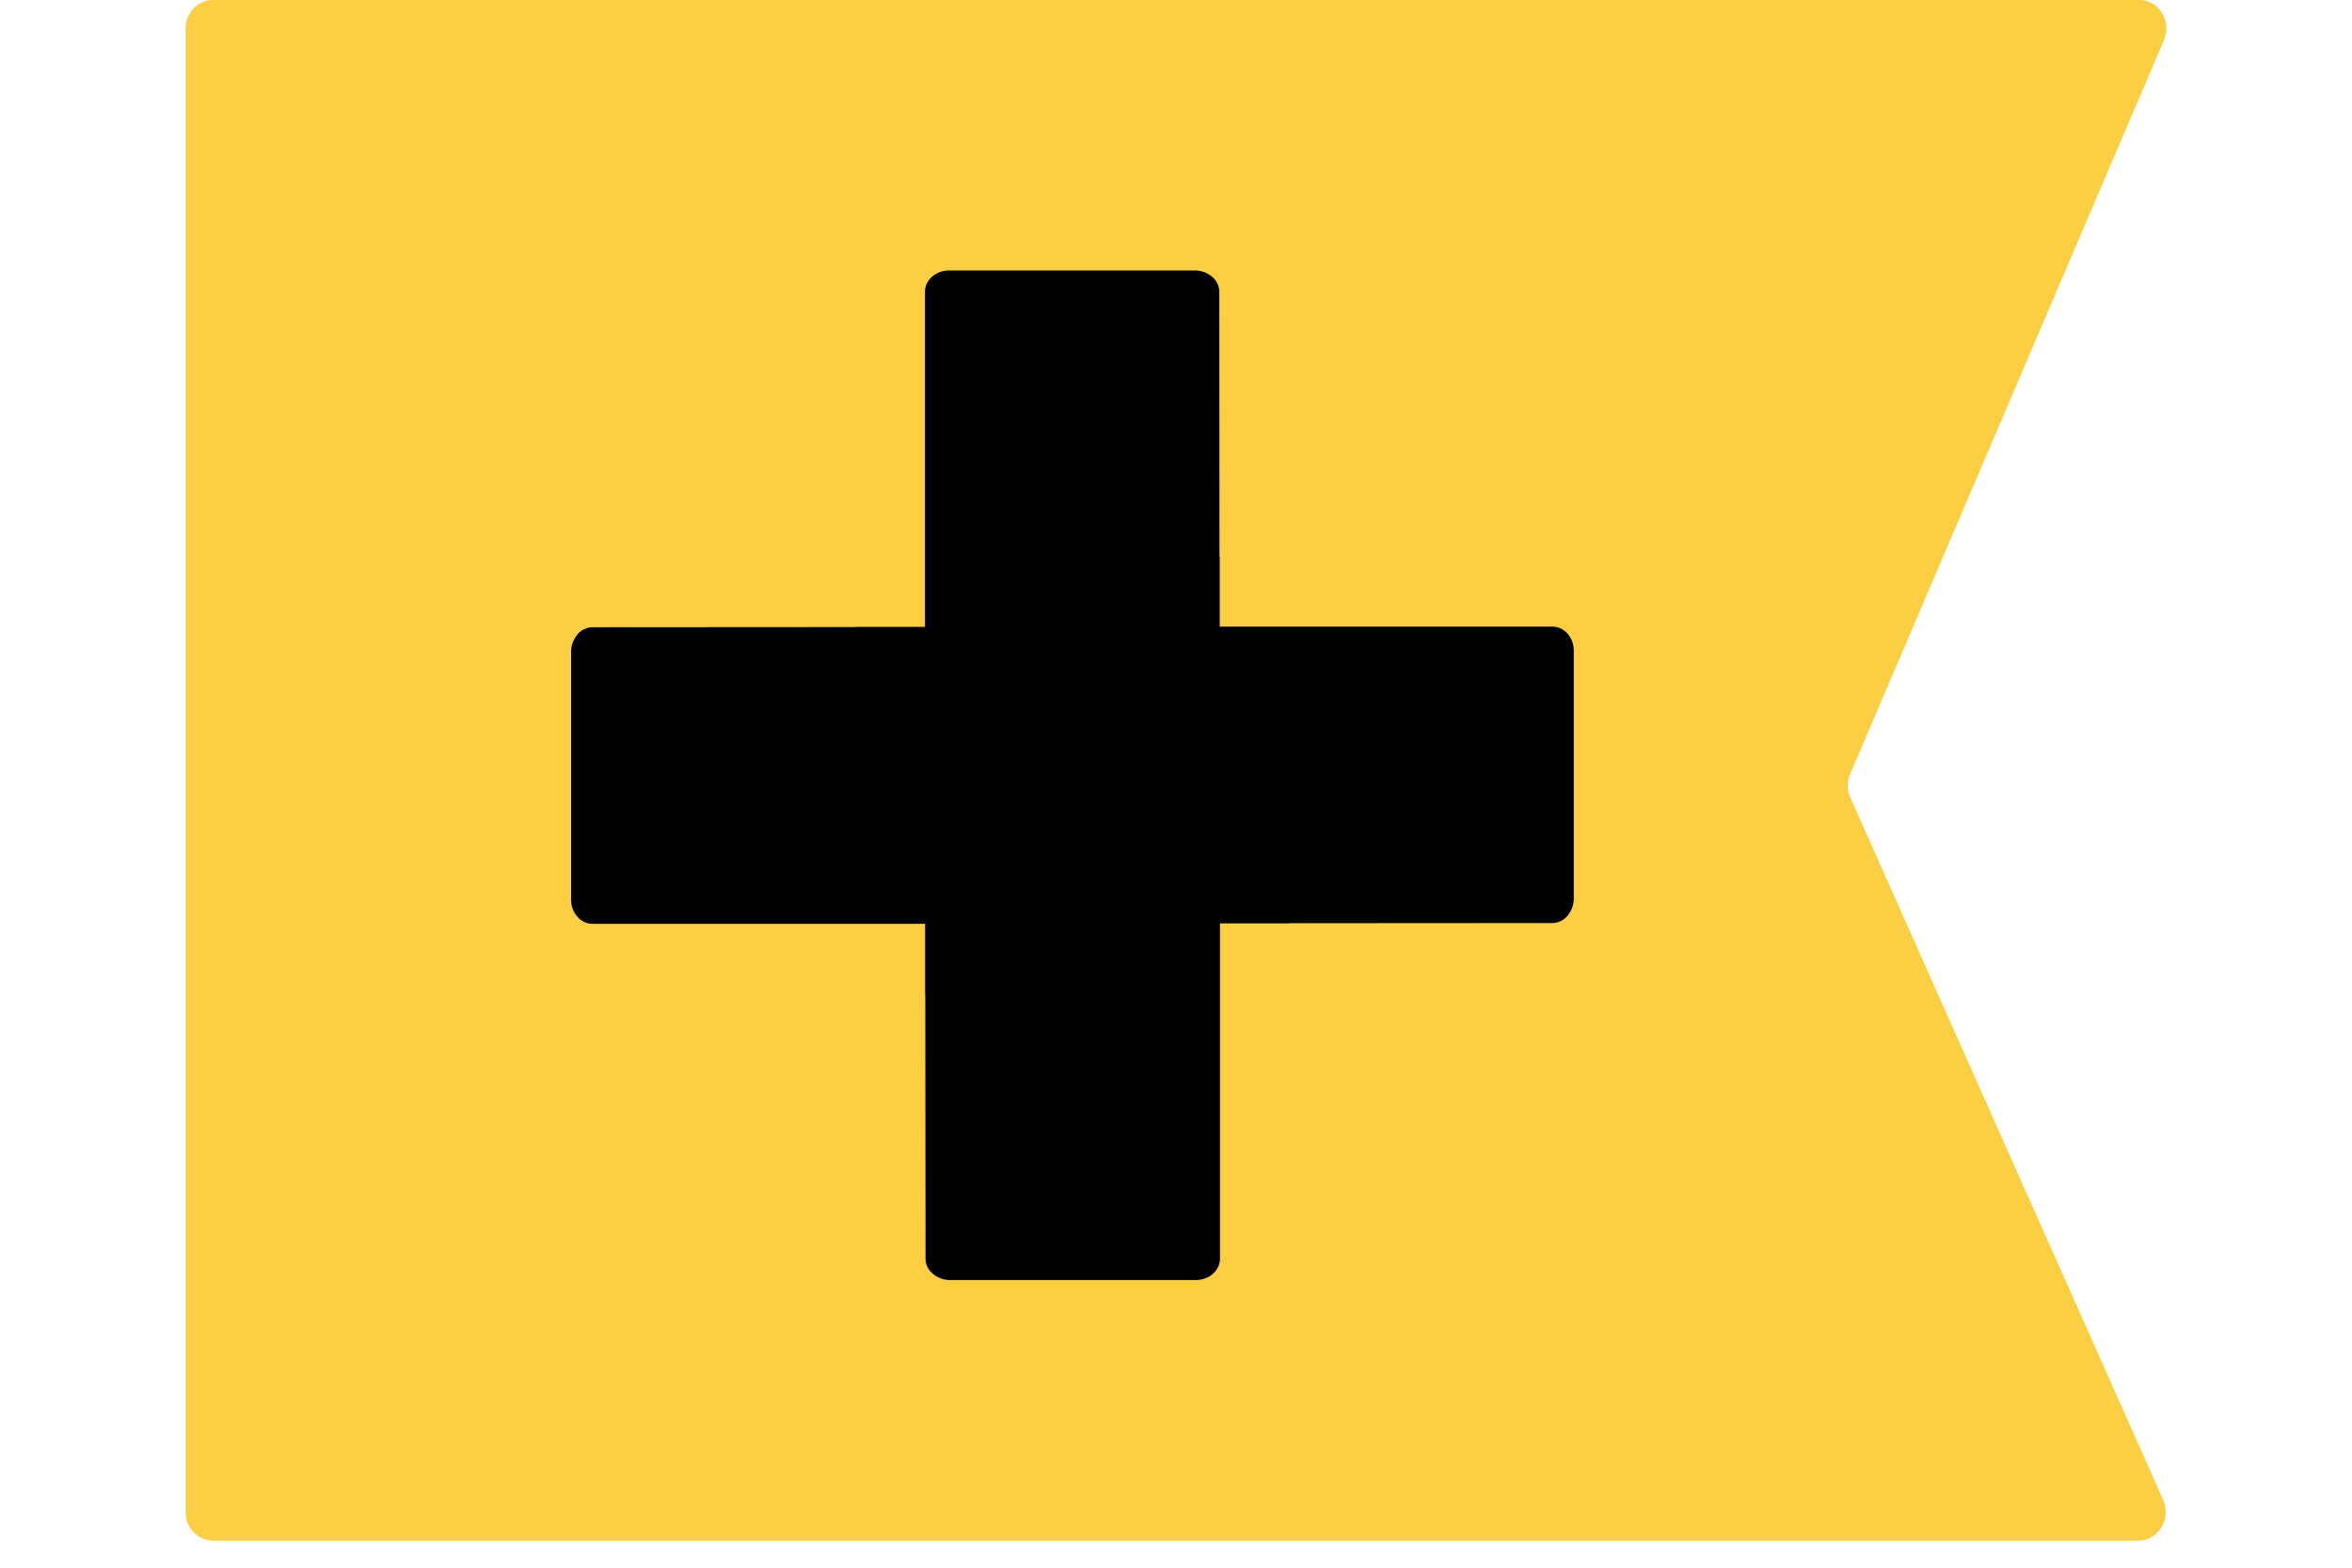 <svg viewBox="0 0 24 19" fill="none" xmlns="http://www.w3.org/2000/svg" height="16" aria-label="Grubhub plus flag logo" data-testid="subscription-badge"><path d="M23.661 18.672H.33A.339.339 0 010 18.325V.349C0 .155.147 0 .33 0h23.34c.24 0 .4.26.3.49L20.17 9.378c-.04.093-.04.2.002.29l3.788 8.506c.103.234-.056.498-.298.498z" fill="#FCCF42"/><path d="M16.564 7.595H12.53v-.849h-.003l-.002-3.21a.244.244 0 00-.106-.196.317.317 0 00-.187-.062H9.25c-.161 0-.292.116-.292.26v4.06h-.844V7.6l-3.188.002a.242.242 0 00-.193.107.322.322 0 00-.063.188v3.005c0 .162.116.294.258.294H8.96v.85h.002l.003 3.21c0 .08.041.147.105.195.051.037.116.063.187.063h2.983c.162 0 .293-.116.293-.26v-4.063h.843v-.002l3.189-.002a.242.242 0 00.193-.107.323.323 0 00.062-.188V7.89c.003-.162-.115-.295-.255-.295z" fill="#000"/></svg>